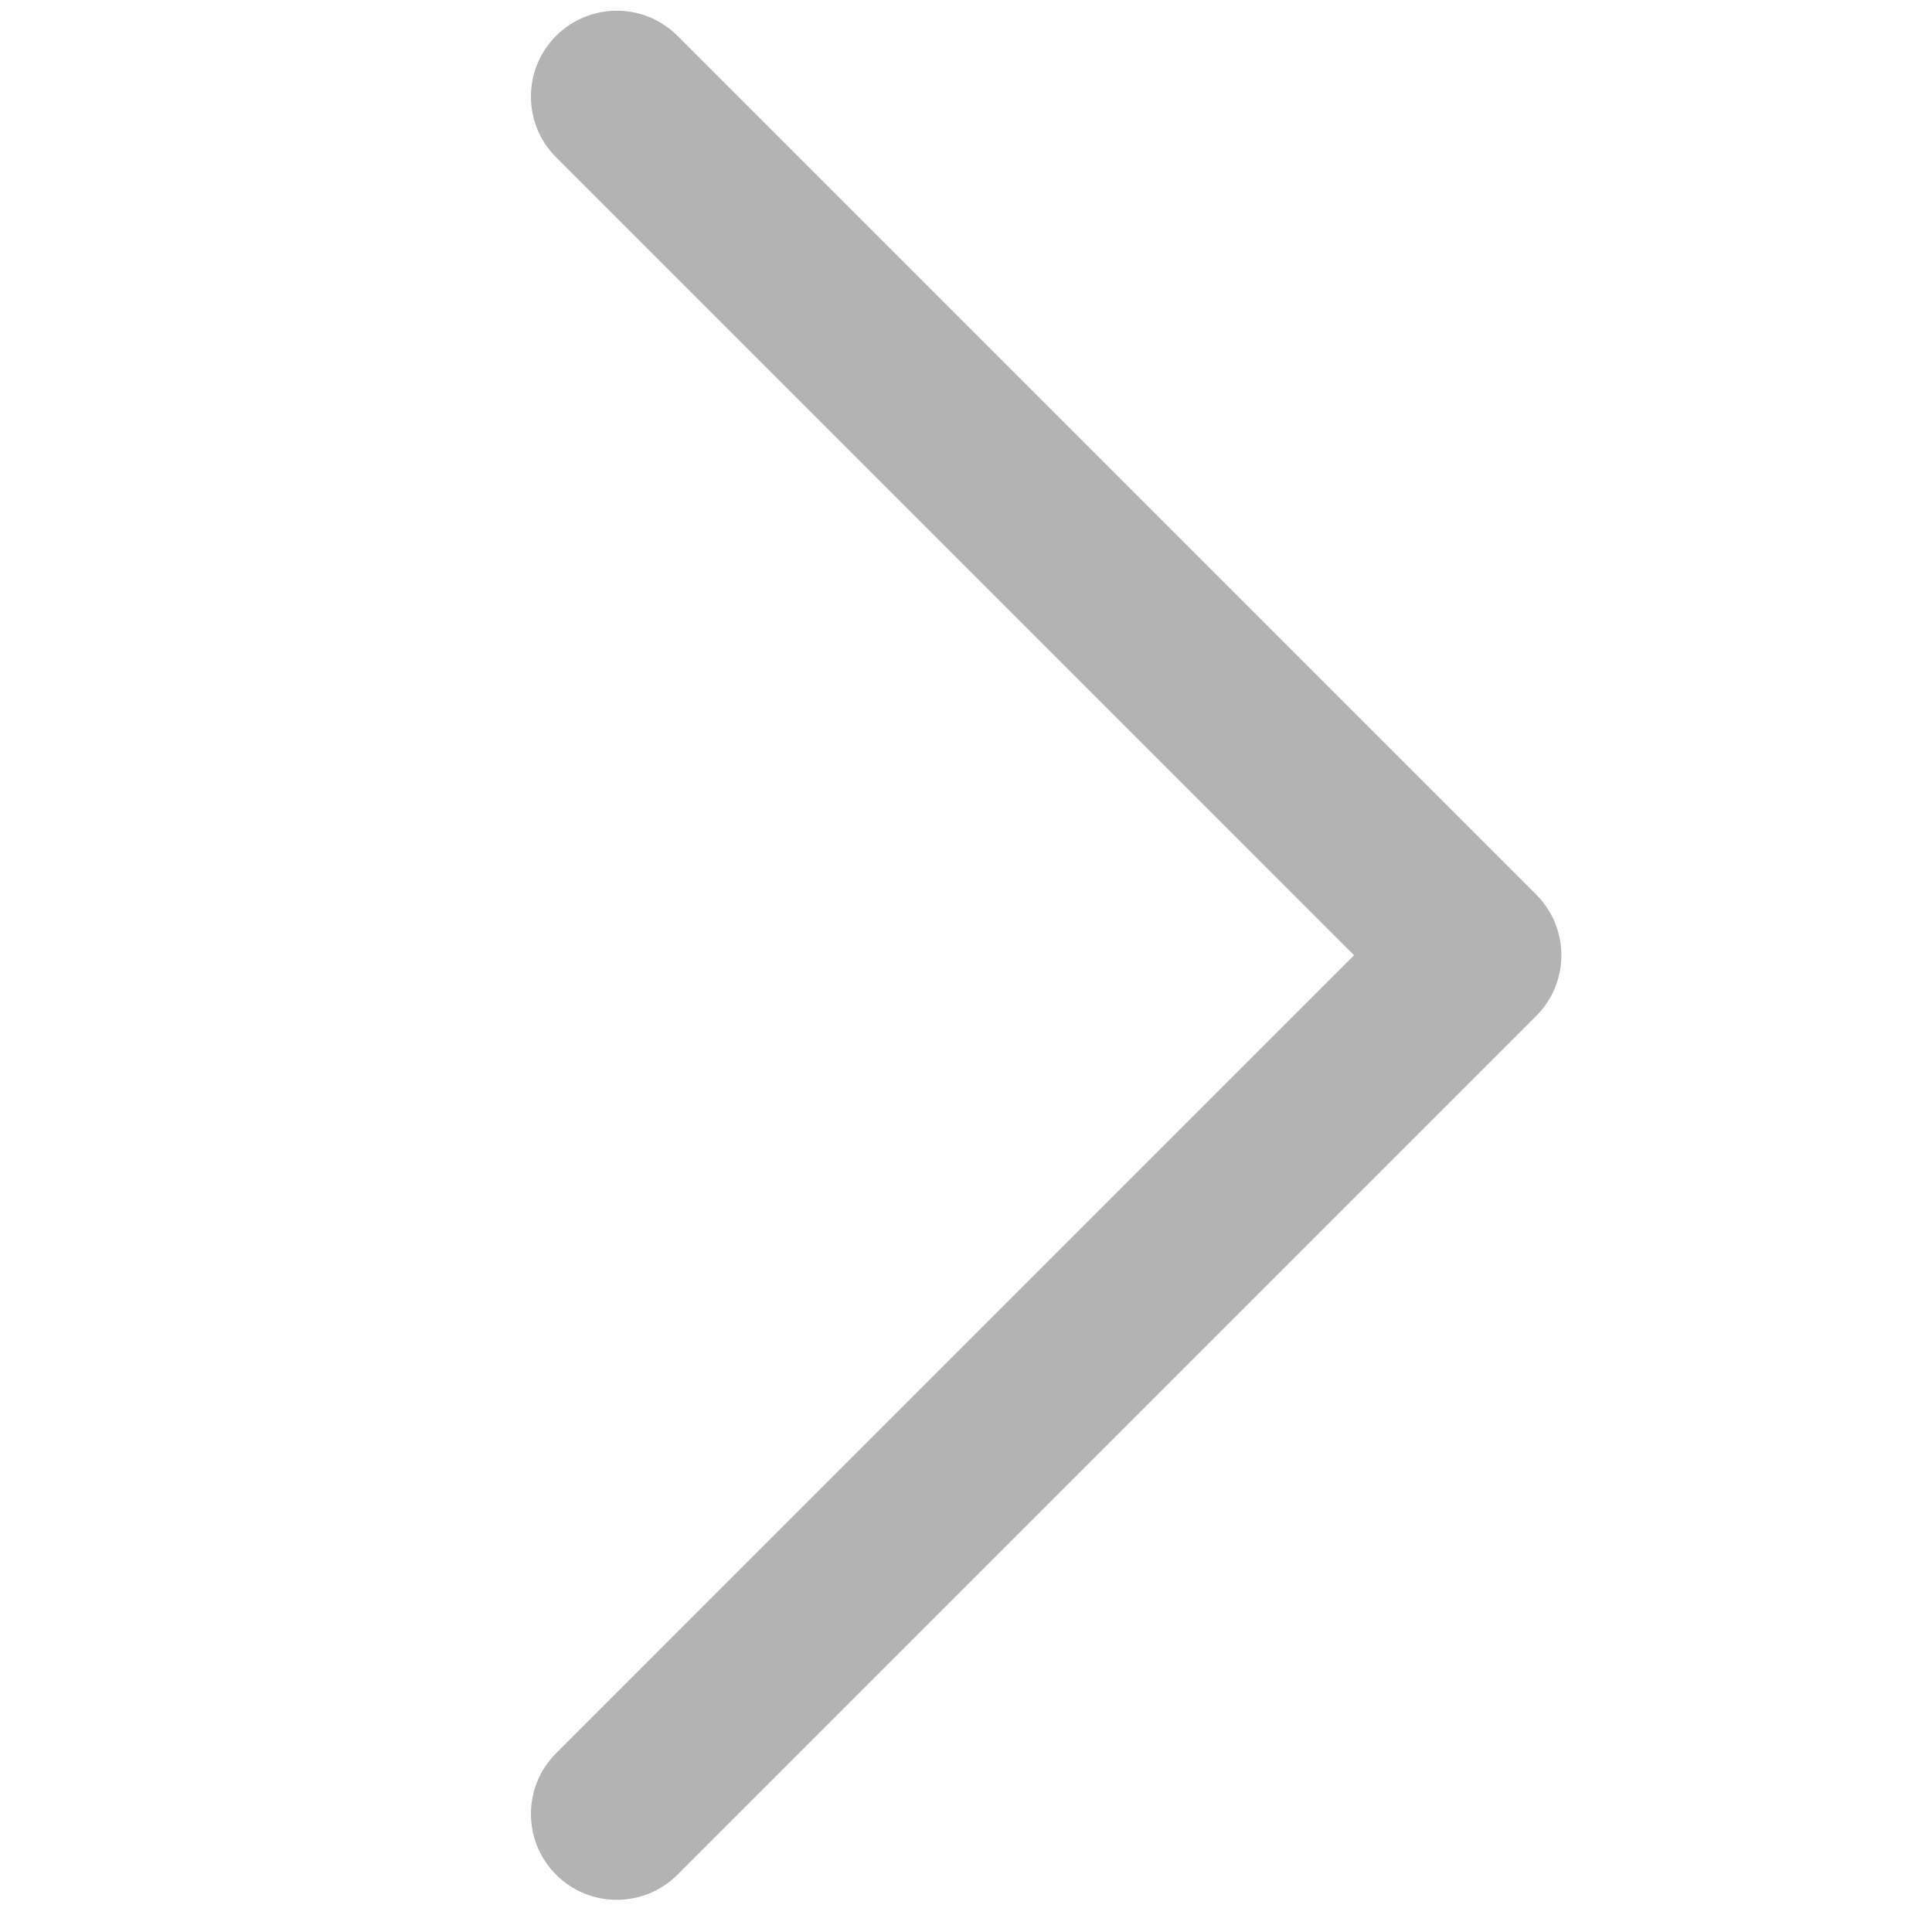 <?xml version="1.0" standalone="no"?>
<!DOCTYPE svg PUBLIC "-//W3C//DTD SVG 1.1//EN" "http://www.w3.org/Graphics/SVG/1.1/DTD/svg11.dtd">
<svg t="1617068054870" class="icon" viewBox="0 0 1024 1024" version="1.1" xmlns="http://www.w3.org/2000/svg" 
    p-id="1129" xmlns:xlink="http://www.w3.org/1999/xlink" width="200" height="200">
    <defs>
        <style type="text/css"></style>
    </defs>
    <path d="M717.673 506.311l-422.937 422.944c-17.774 17.763-17.774 46.594-1e-8 64.358 17.763 17.774 46.594 17.774 64.358 0l455.121-455.123c17.779-17.763 17.779-46.594 0-64.358l-455.122-455.122c-8.884-8.889-20.532-13.334-32.178-13.334s-23.295 4.446-32.178 13.334c-17.779 17.763-17.779 46.594 0 64.358l422.939 422.945z"
        fill="#b3b3b3" p-id="1130">
    </path>
</svg>